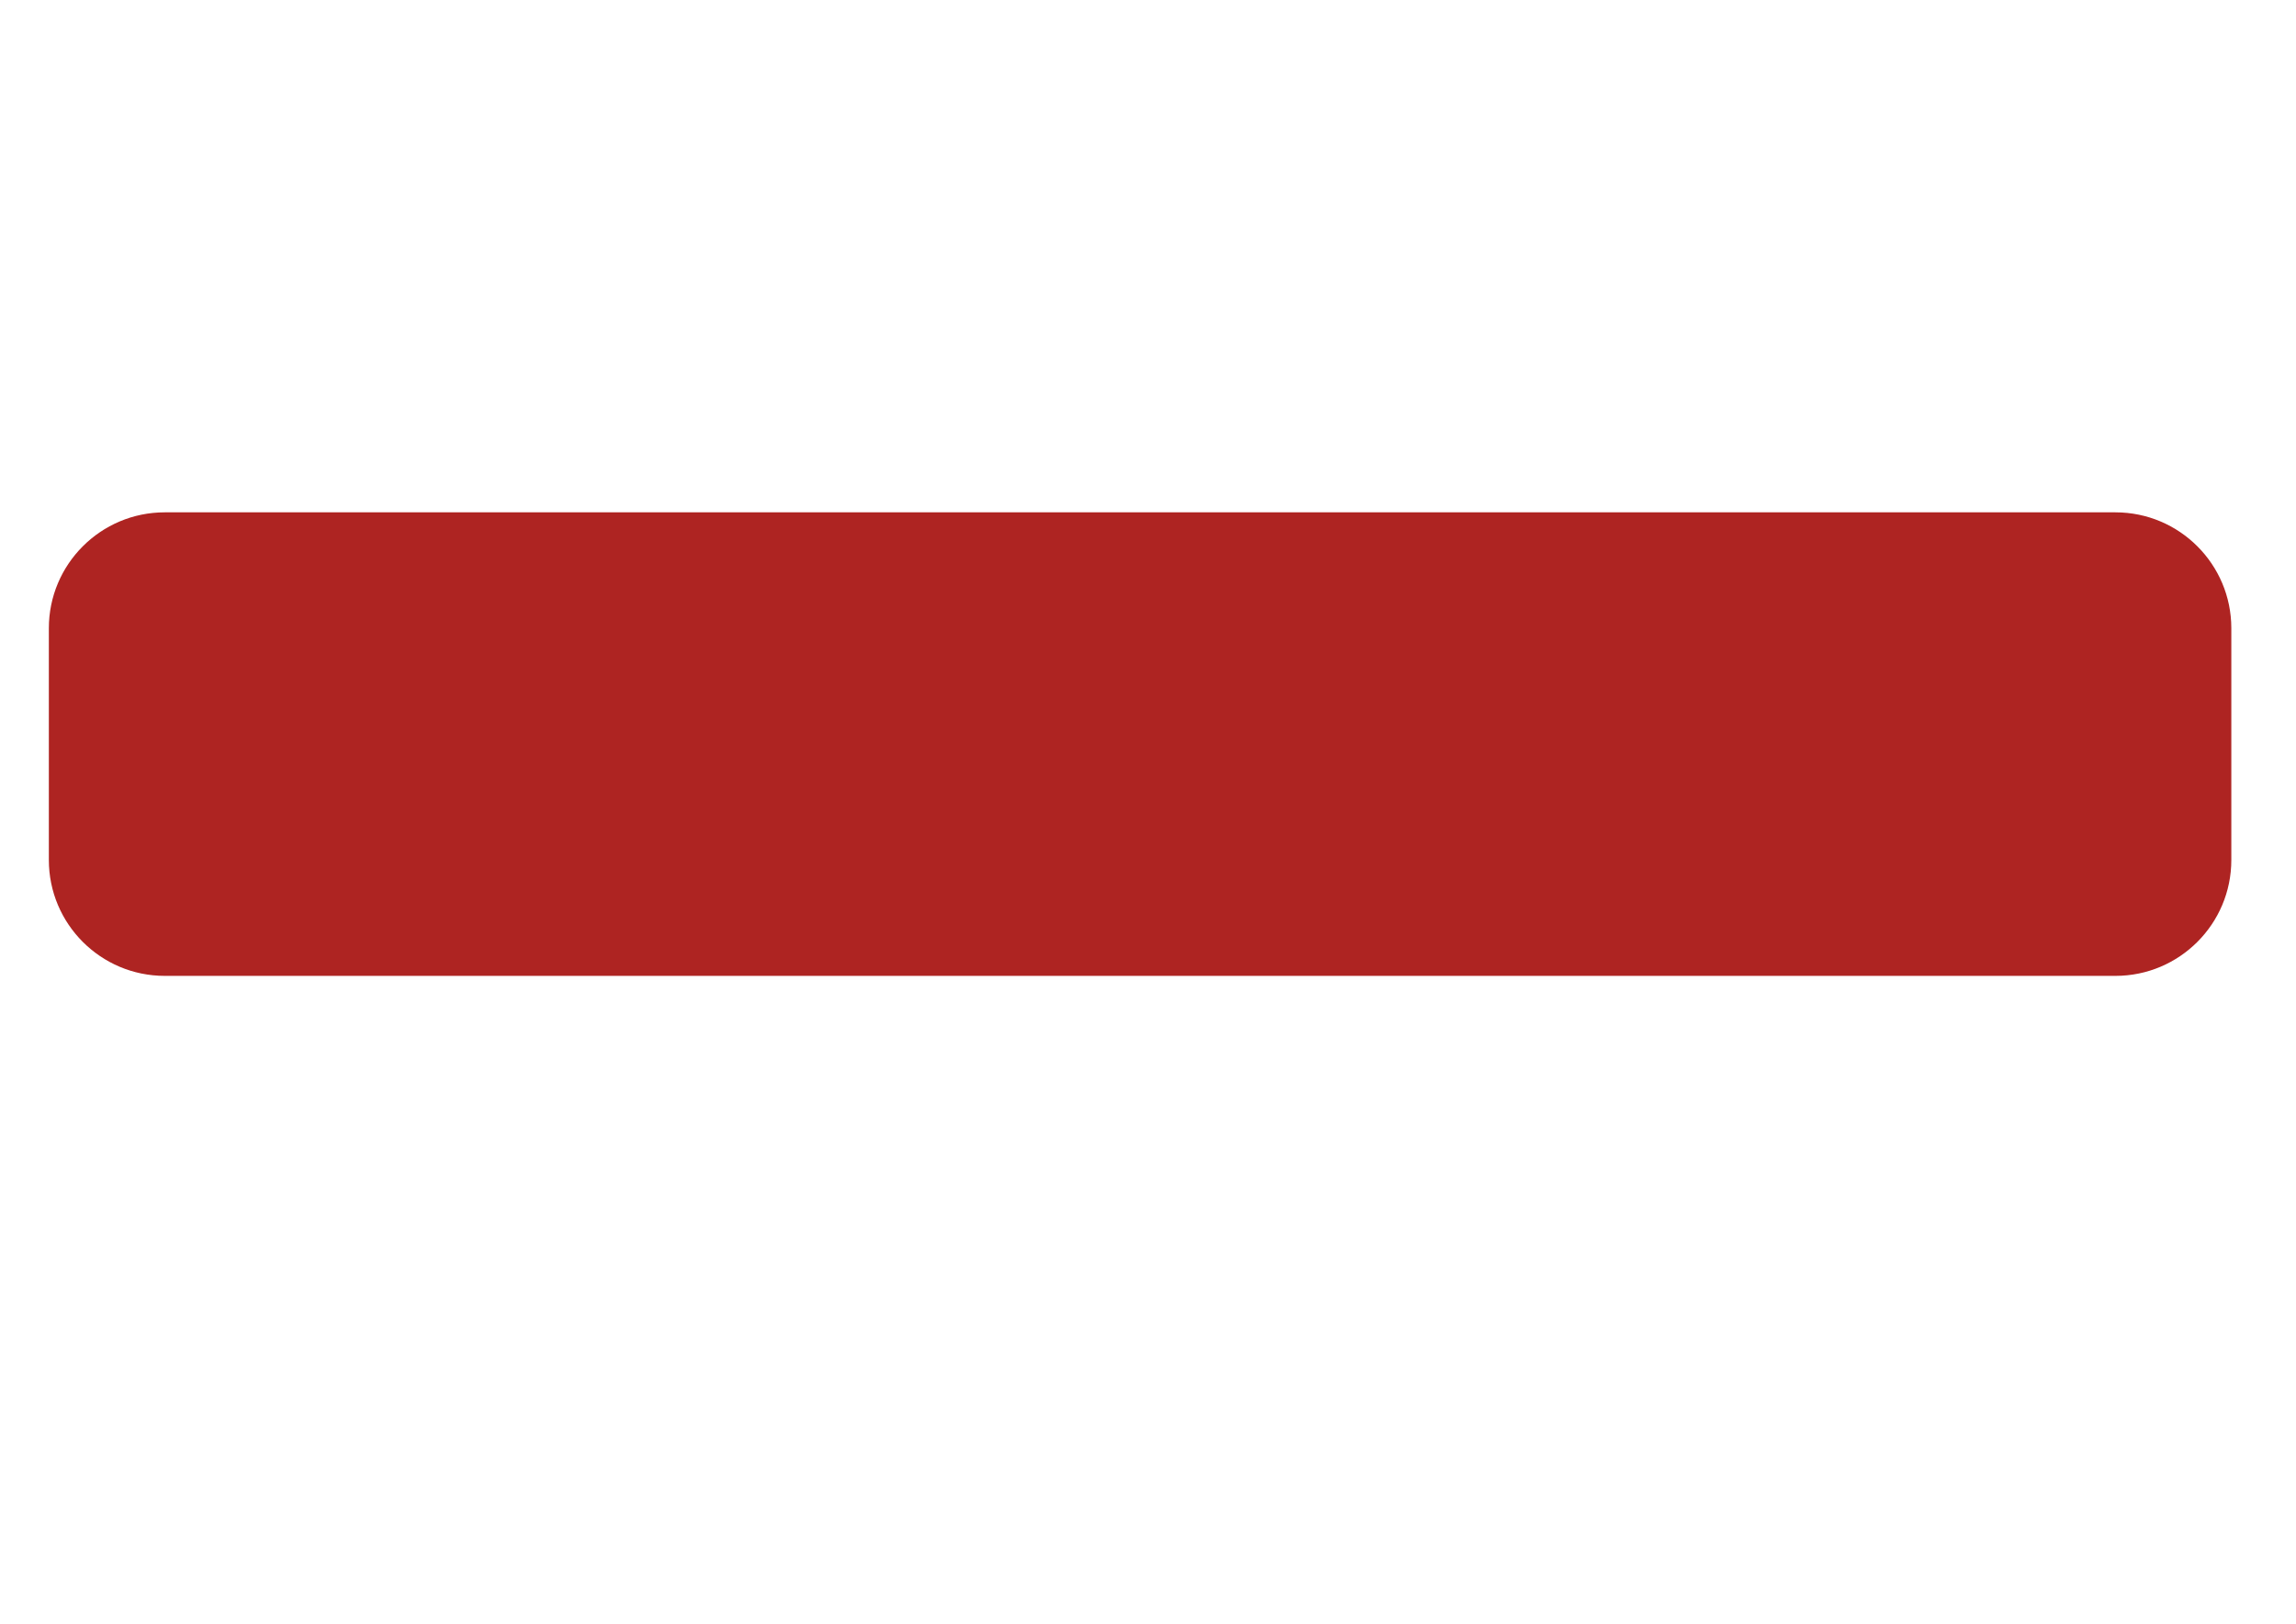<?xml version="1.0" encoding="UTF-8" standalone="no"?>
<!DOCTYPE svg PUBLIC "-//W3C//DTD SVG 1.1//EN" "http://www.w3.org/Graphics/SVG/1.1/DTD/svg11.dtd">
<svg width="100%" height="100%" viewBox="0 0 3508 2481" version="1.1" xmlns="http://www.w3.org/2000/svg" xmlns:xlink="http://www.w3.org/1999/xlink" xml:space="preserve" xmlns:serif="http://www.serif.com/" style="fill-rule:evenodd;clip-rule:evenodd;stroke-linejoin:round;stroke-miterlimit:2;">
    <g transform="matrix(1.144,0,0,1.114,-324.135,-89.32)">
        <path d="M3263.39,941.657L3263.39,1259.48C3263.39,1347.18 3194.04,1418.39 3108.61,1418.39L503.369,1418.39C417.938,1418.39 348.579,1347.18 348.579,1259.48L348.579,941.657C348.579,853.952 417.938,782.746 503.369,782.746L3108.61,782.746C3194.04,782.746 3263.39,853.952 3263.39,941.657Z" style="fill:rgb(174,36,34);"/>
    </g>
</svg>
